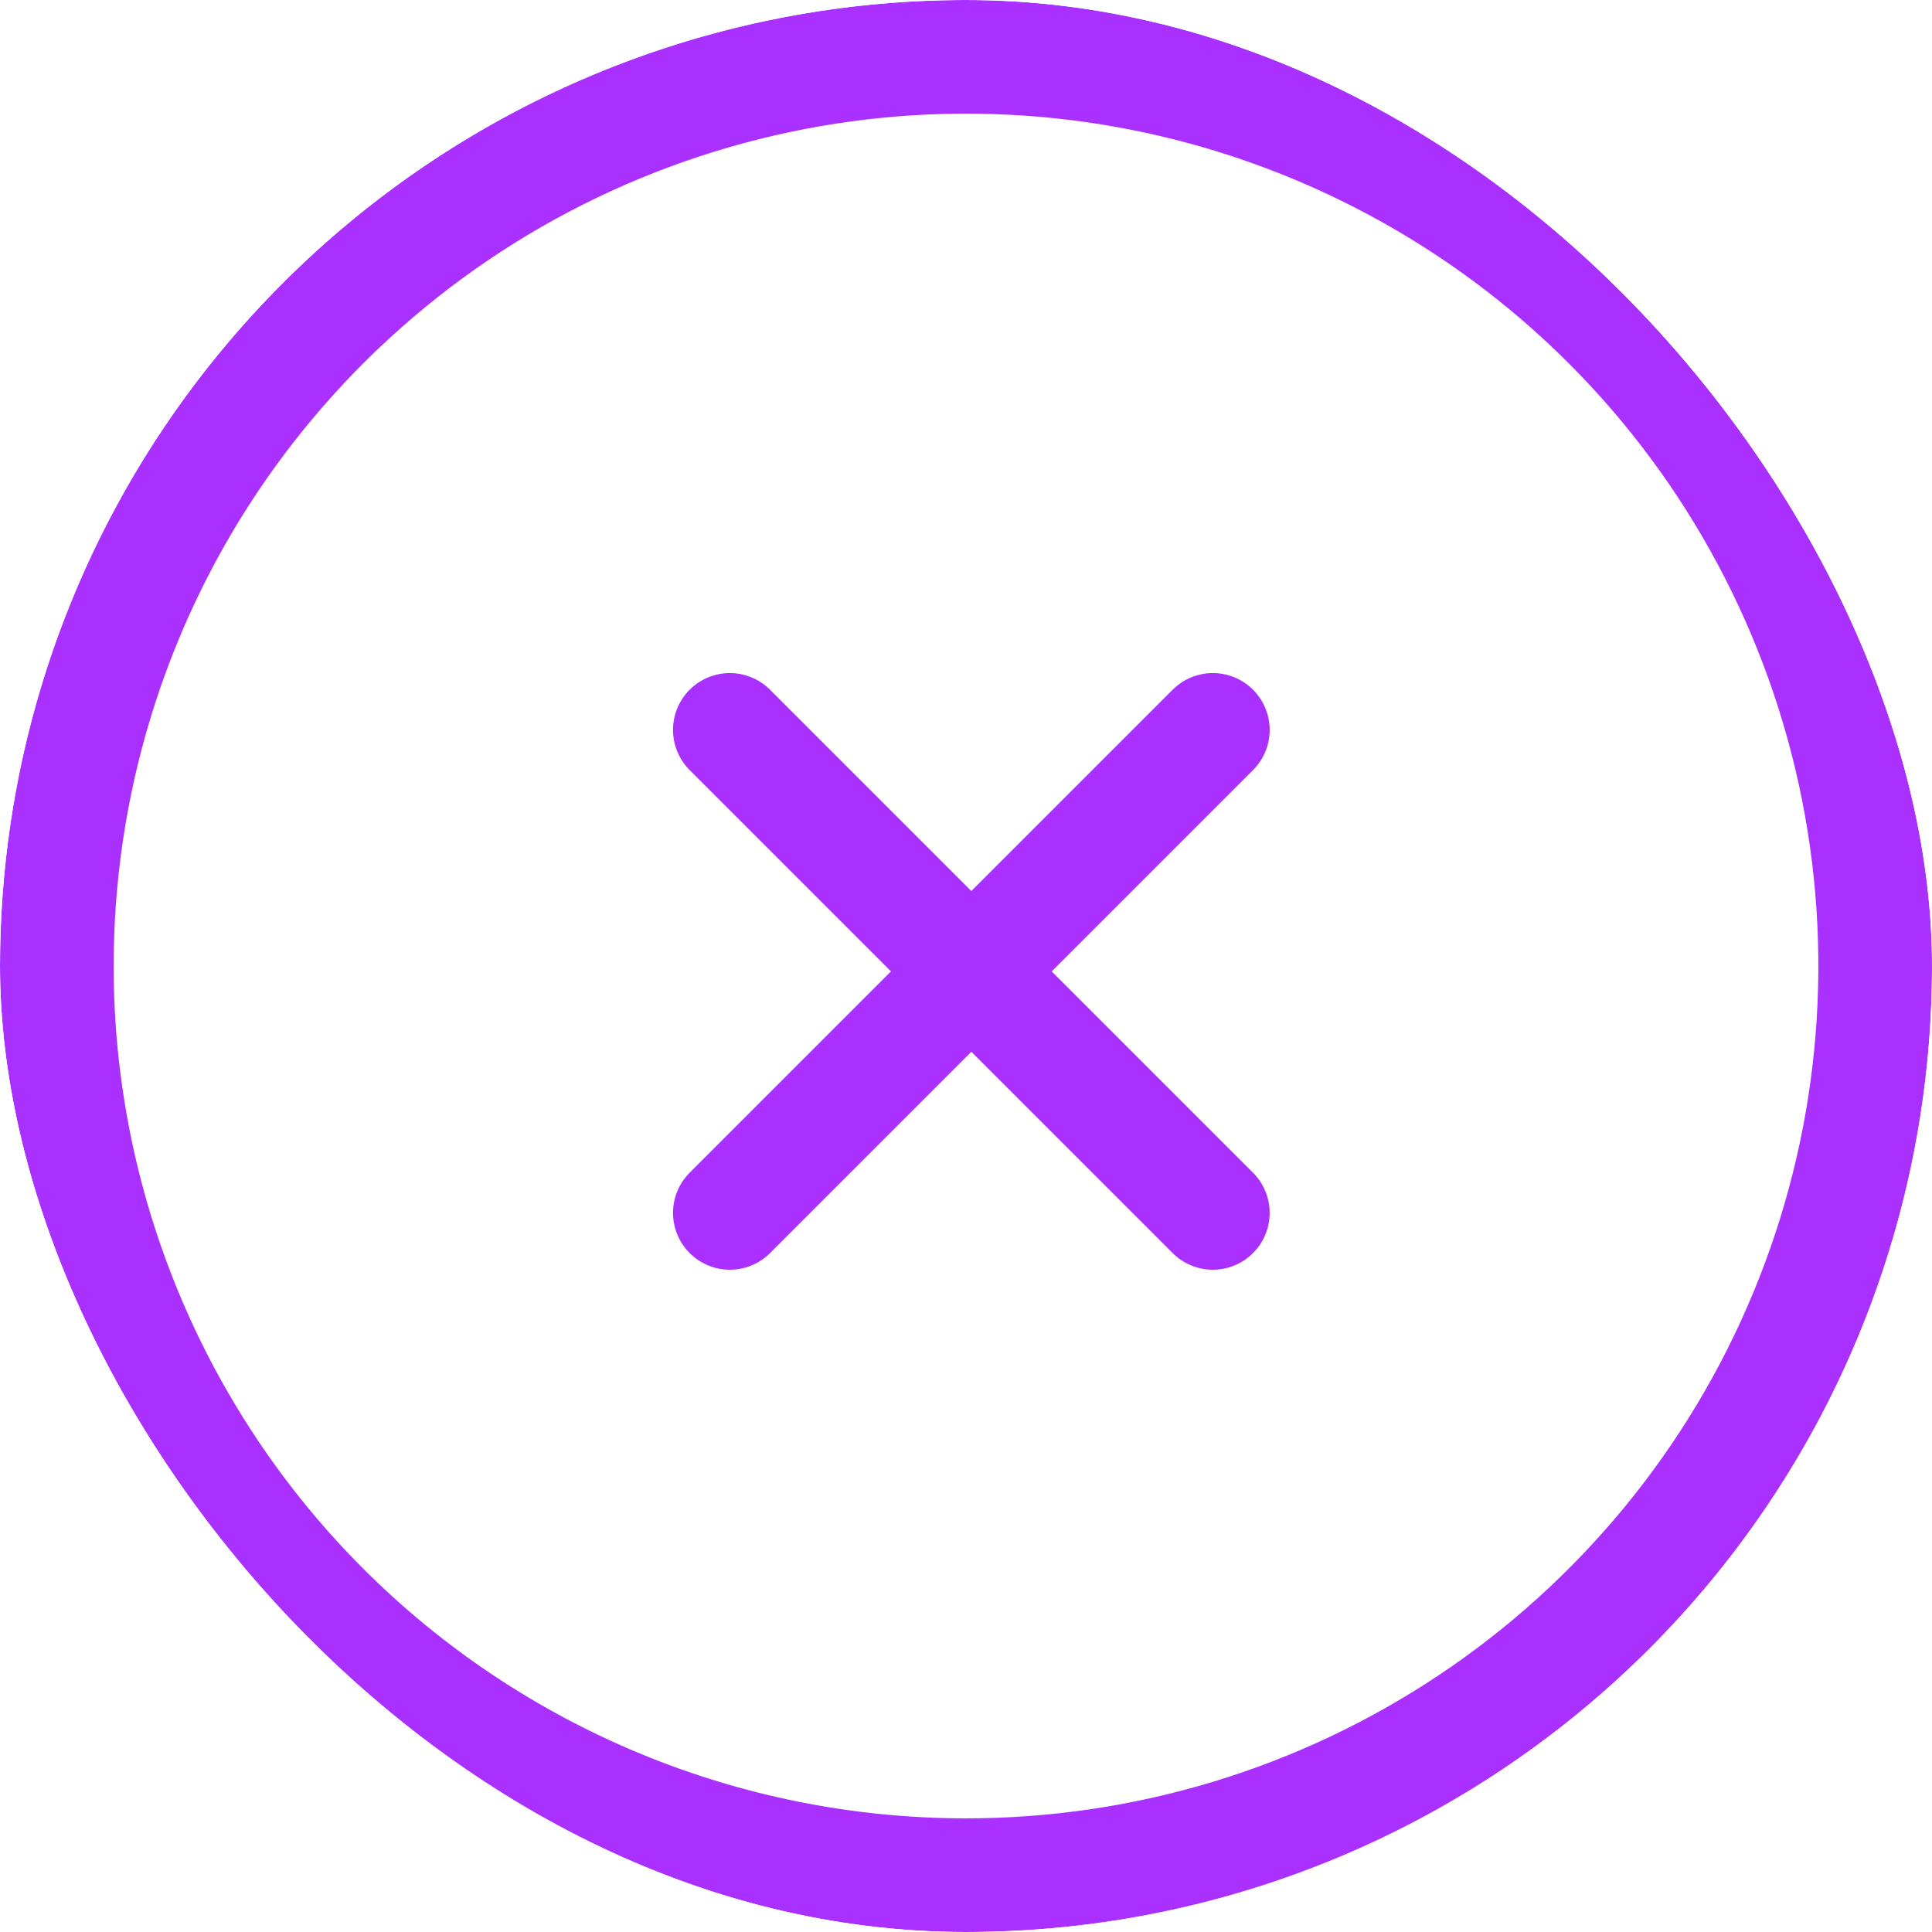 <svg width="34" height="34" viewBox="0 0 34 34" fill="none" xmlns="http://www.w3.org/2000/svg">
<g clip-path="url(#clip0_673_969)">
<g filter="url(#filter0_b_673_969)">
<path d="M25.889 30.303C23.258 32.062 20.165 33 17 33C12.757 33 8.687 31.314 5.686 28.314C2.686 25.313 1 21.244 1 17C1 13.835 1.938 10.742 3.696 8.111C5.455 5.48 7.953 3.429 10.877 2.218C13.801 1.007 17.018 0.69 20.121 1.307C23.225 1.925 26.076 3.449 28.314 5.686C30.551 7.924 32.075 10.775 32.693 13.879C33.31 16.982 32.993 20.199 31.782 23.123C30.571 26.047 28.52 28.545 25.889 30.303Z" stroke="#AA30FF" stroke-width="2"/>
</g>
<path d="M21.344 12.845L12.844 21.345" stroke="#AA30FF" stroke-width="2" stroke-linecap="round"/>
<path d="M21.344 21.345L12.844 12.845" stroke="#AA30FF" stroke-width="2" stroke-linecap="round"/>
</g>
<defs>
<filter id="filter0_b_673_969" x="-50" y="-50" width="134" height="134" filterUnits="userSpaceOnUse" color-interpolation-filters="sRGB">
<feFlood flood-opacity="0" result="BackgroundImageFix"/>
<feGaussianBlur in="BackgroundImageFix" stdDeviation="25"/>
<feComposite in2="SourceAlpha" operator="in" result="effect1_backgroundBlur_673_969"/>
<feBlend mode="normal" in="SourceGraphic" in2="effect1_backgroundBlur_673_969" result="shape"/>
</filter>
<clipPath id="clip0_673_969">
<rect width="34" height="34" rx="17" fill="white"/>
</clipPath>
</defs>
</svg>
